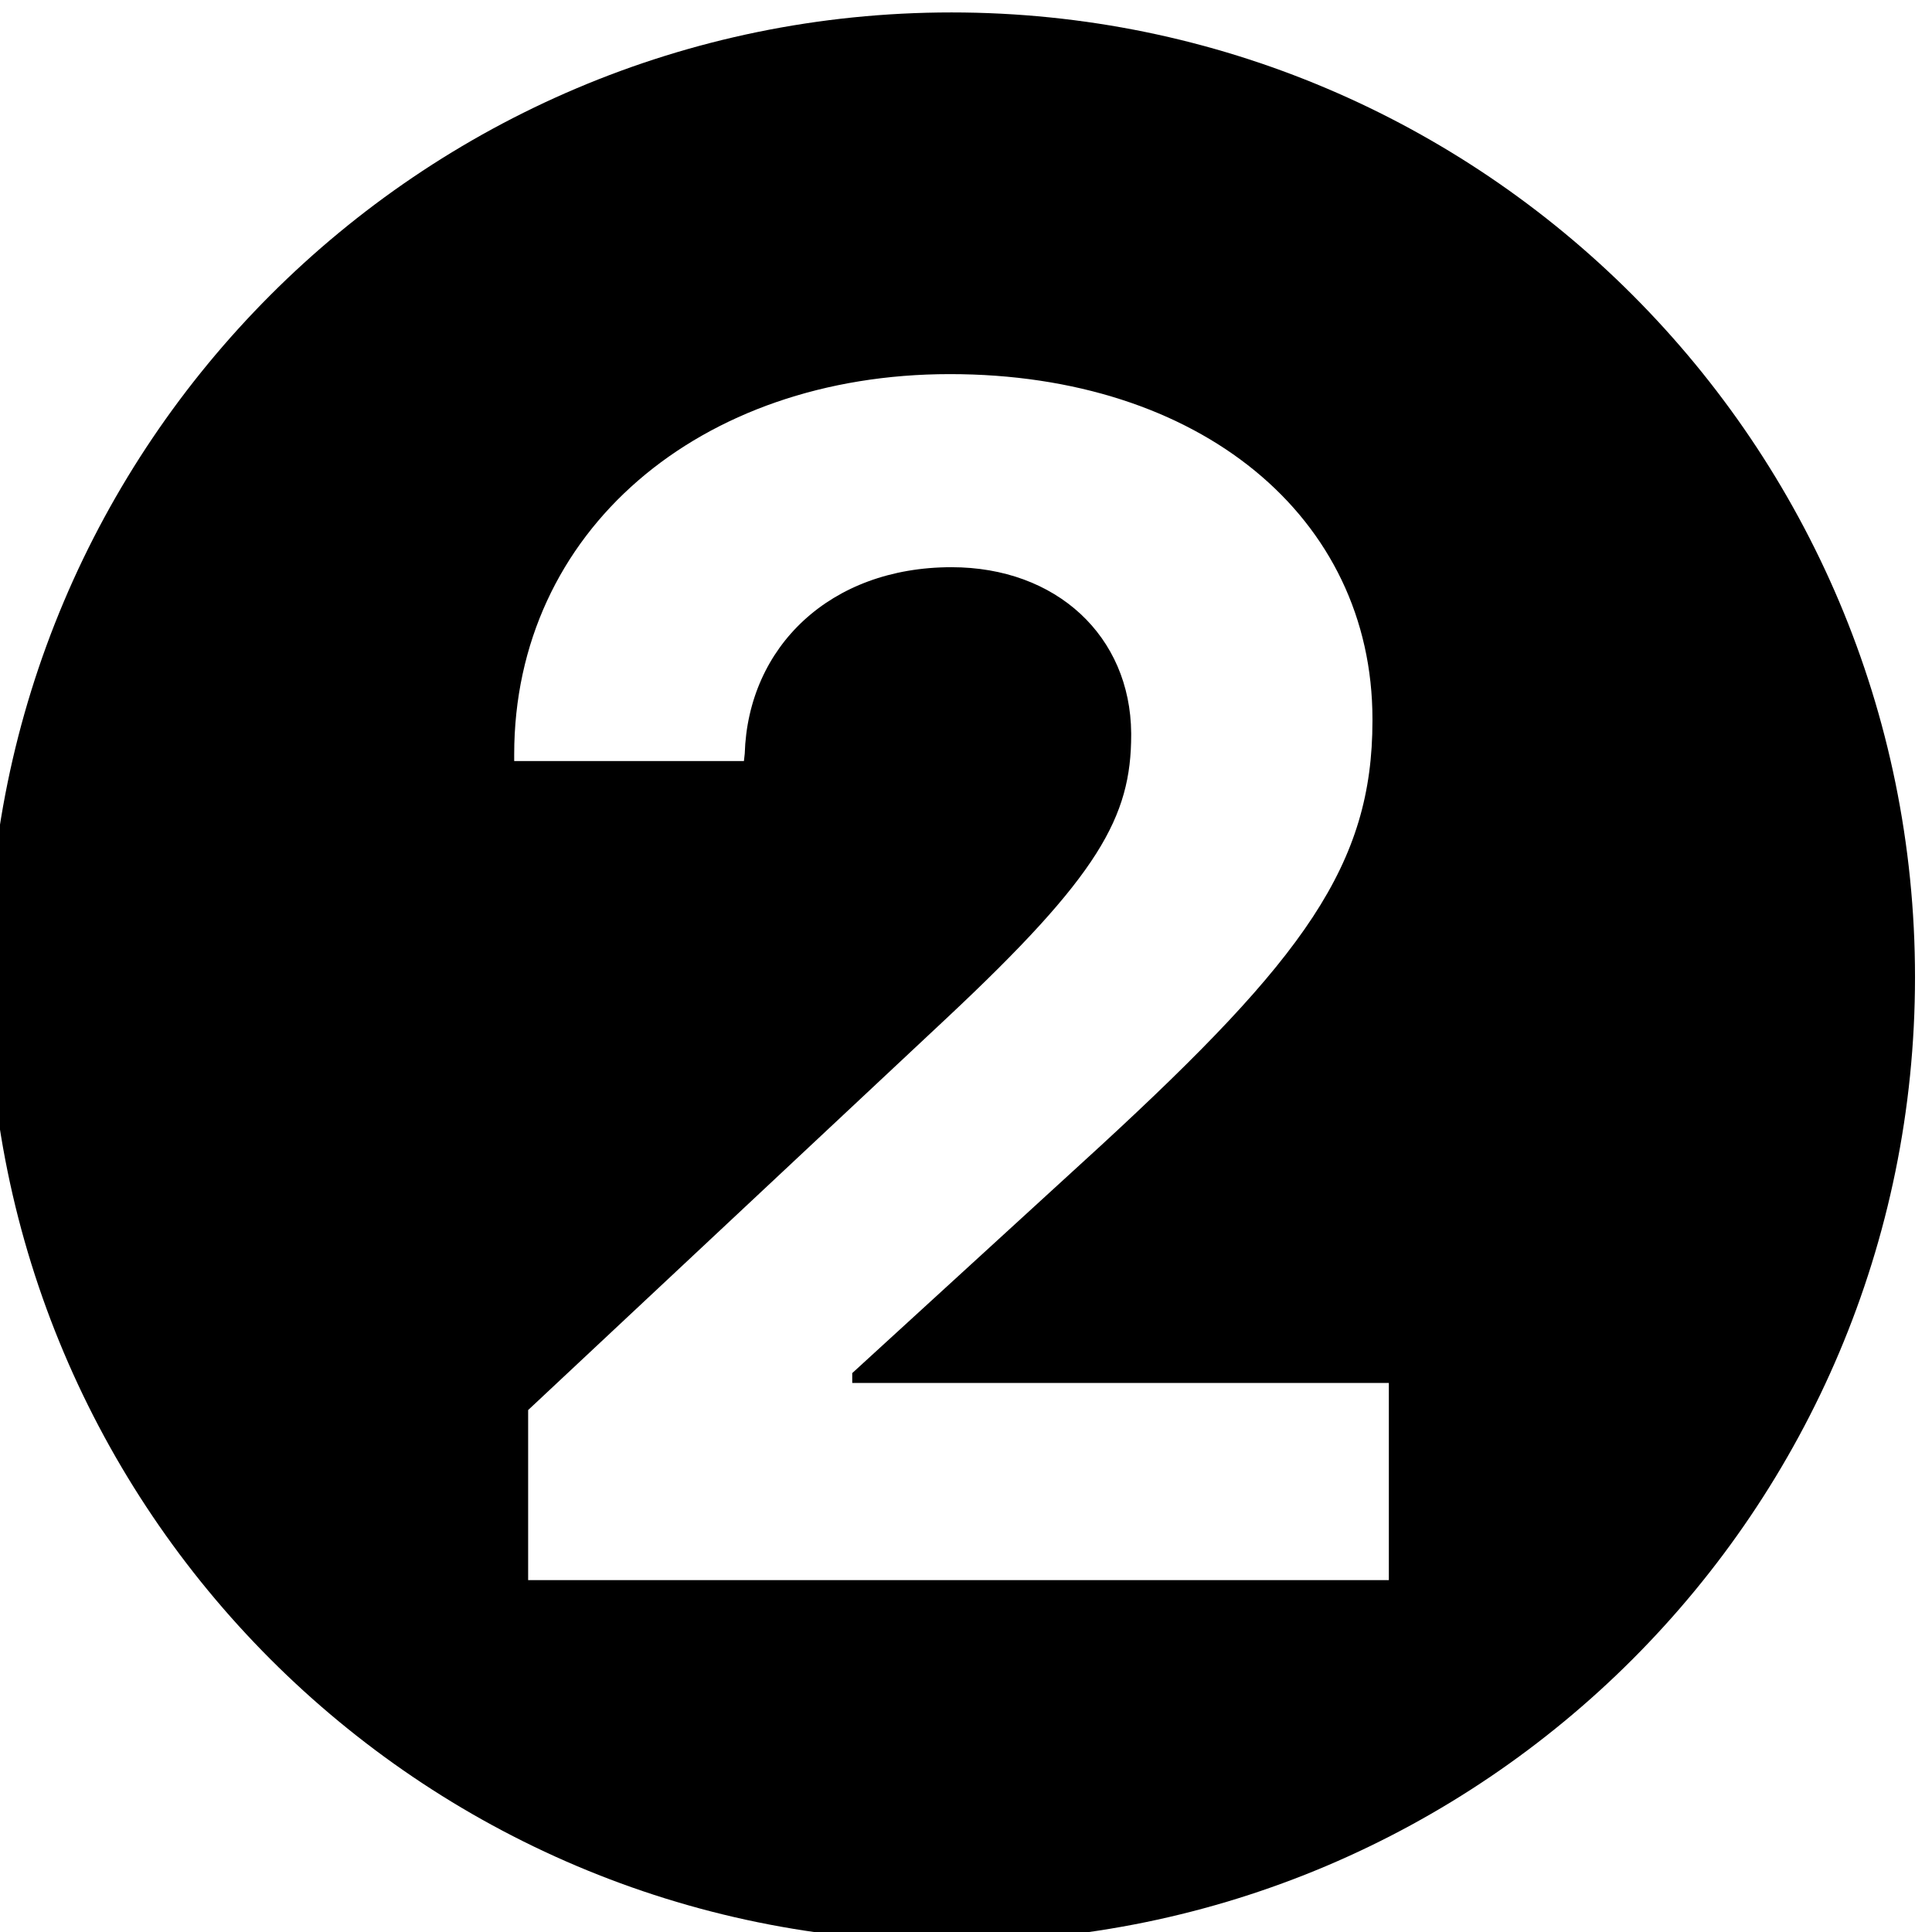 <?xml version="1.0" encoding="UTF-8" standalone="no"?>
<!DOCTYPE svg PUBLIC "-//W3C//DTD SVG 1.1//EN" "http://www.w3.org/Graphics/SVG/1.1/DTD/svg11.dtd">
<svg width="100%" height="100%" viewBox="0 0 497 497" version="1.1" xmlns="http://www.w3.org/2000/svg" xmlns:xlink="http://www.w3.org/1999/xlink" xml:space="preserve" xmlns:serif="http://www.serif.com/" style="fill-rule:evenodd;clip-rule:evenodd;stroke-linejoin:round;stroke-miterlimit:2;">
    <g transform="matrix(1,0,0,1,-7727,-3762)">
        <g transform="matrix(2.644,0,0,3.652,-5556.31,295.649)">
            <g transform="matrix(0.378,0,0,0.274,2100.16,-80.947)">
                <path d="M7979.79,3762.73C8116.67,3762.73 8227.79,3873.86 8227.79,4010.73C8227.79,4147.61 8116.67,4258.73 7979.79,4258.73C7842.92,4258.73 7731.79,4147.61 7731.79,4010.73C7731.79,3873.86 7842.92,3762.73 7979.79,3762.73ZM7870.82,4165.75L8092.36,4165.75L8092.36,4115.06L7954.24,4115.06L7954.24,4112.53L8018.02,4054.24C8070.61,4005.87 8088.14,3981.8 8088.14,3944.84L8088.14,3944.42C8088.14,3892.46 8043.78,3855.71 7979.37,3855.71C7914.95,3855.71 7867.23,3896.05 7867.23,3953.5L7867.23,3955.19L7926.36,3955.19L7926.57,3953.29C7927.42,3925.83 7948.53,3905.35 7979.79,3905.35C8006.82,3905.35 8025.83,3923.09 8026.04,3948.01L8026.04,3948.43C8026.04,3969.55 8017.81,3984.54 7978.53,4021.29L7870.82,4122.03L7870.82,4165.75Z"/>
            </g>
        </g>
    </g>
</svg>
